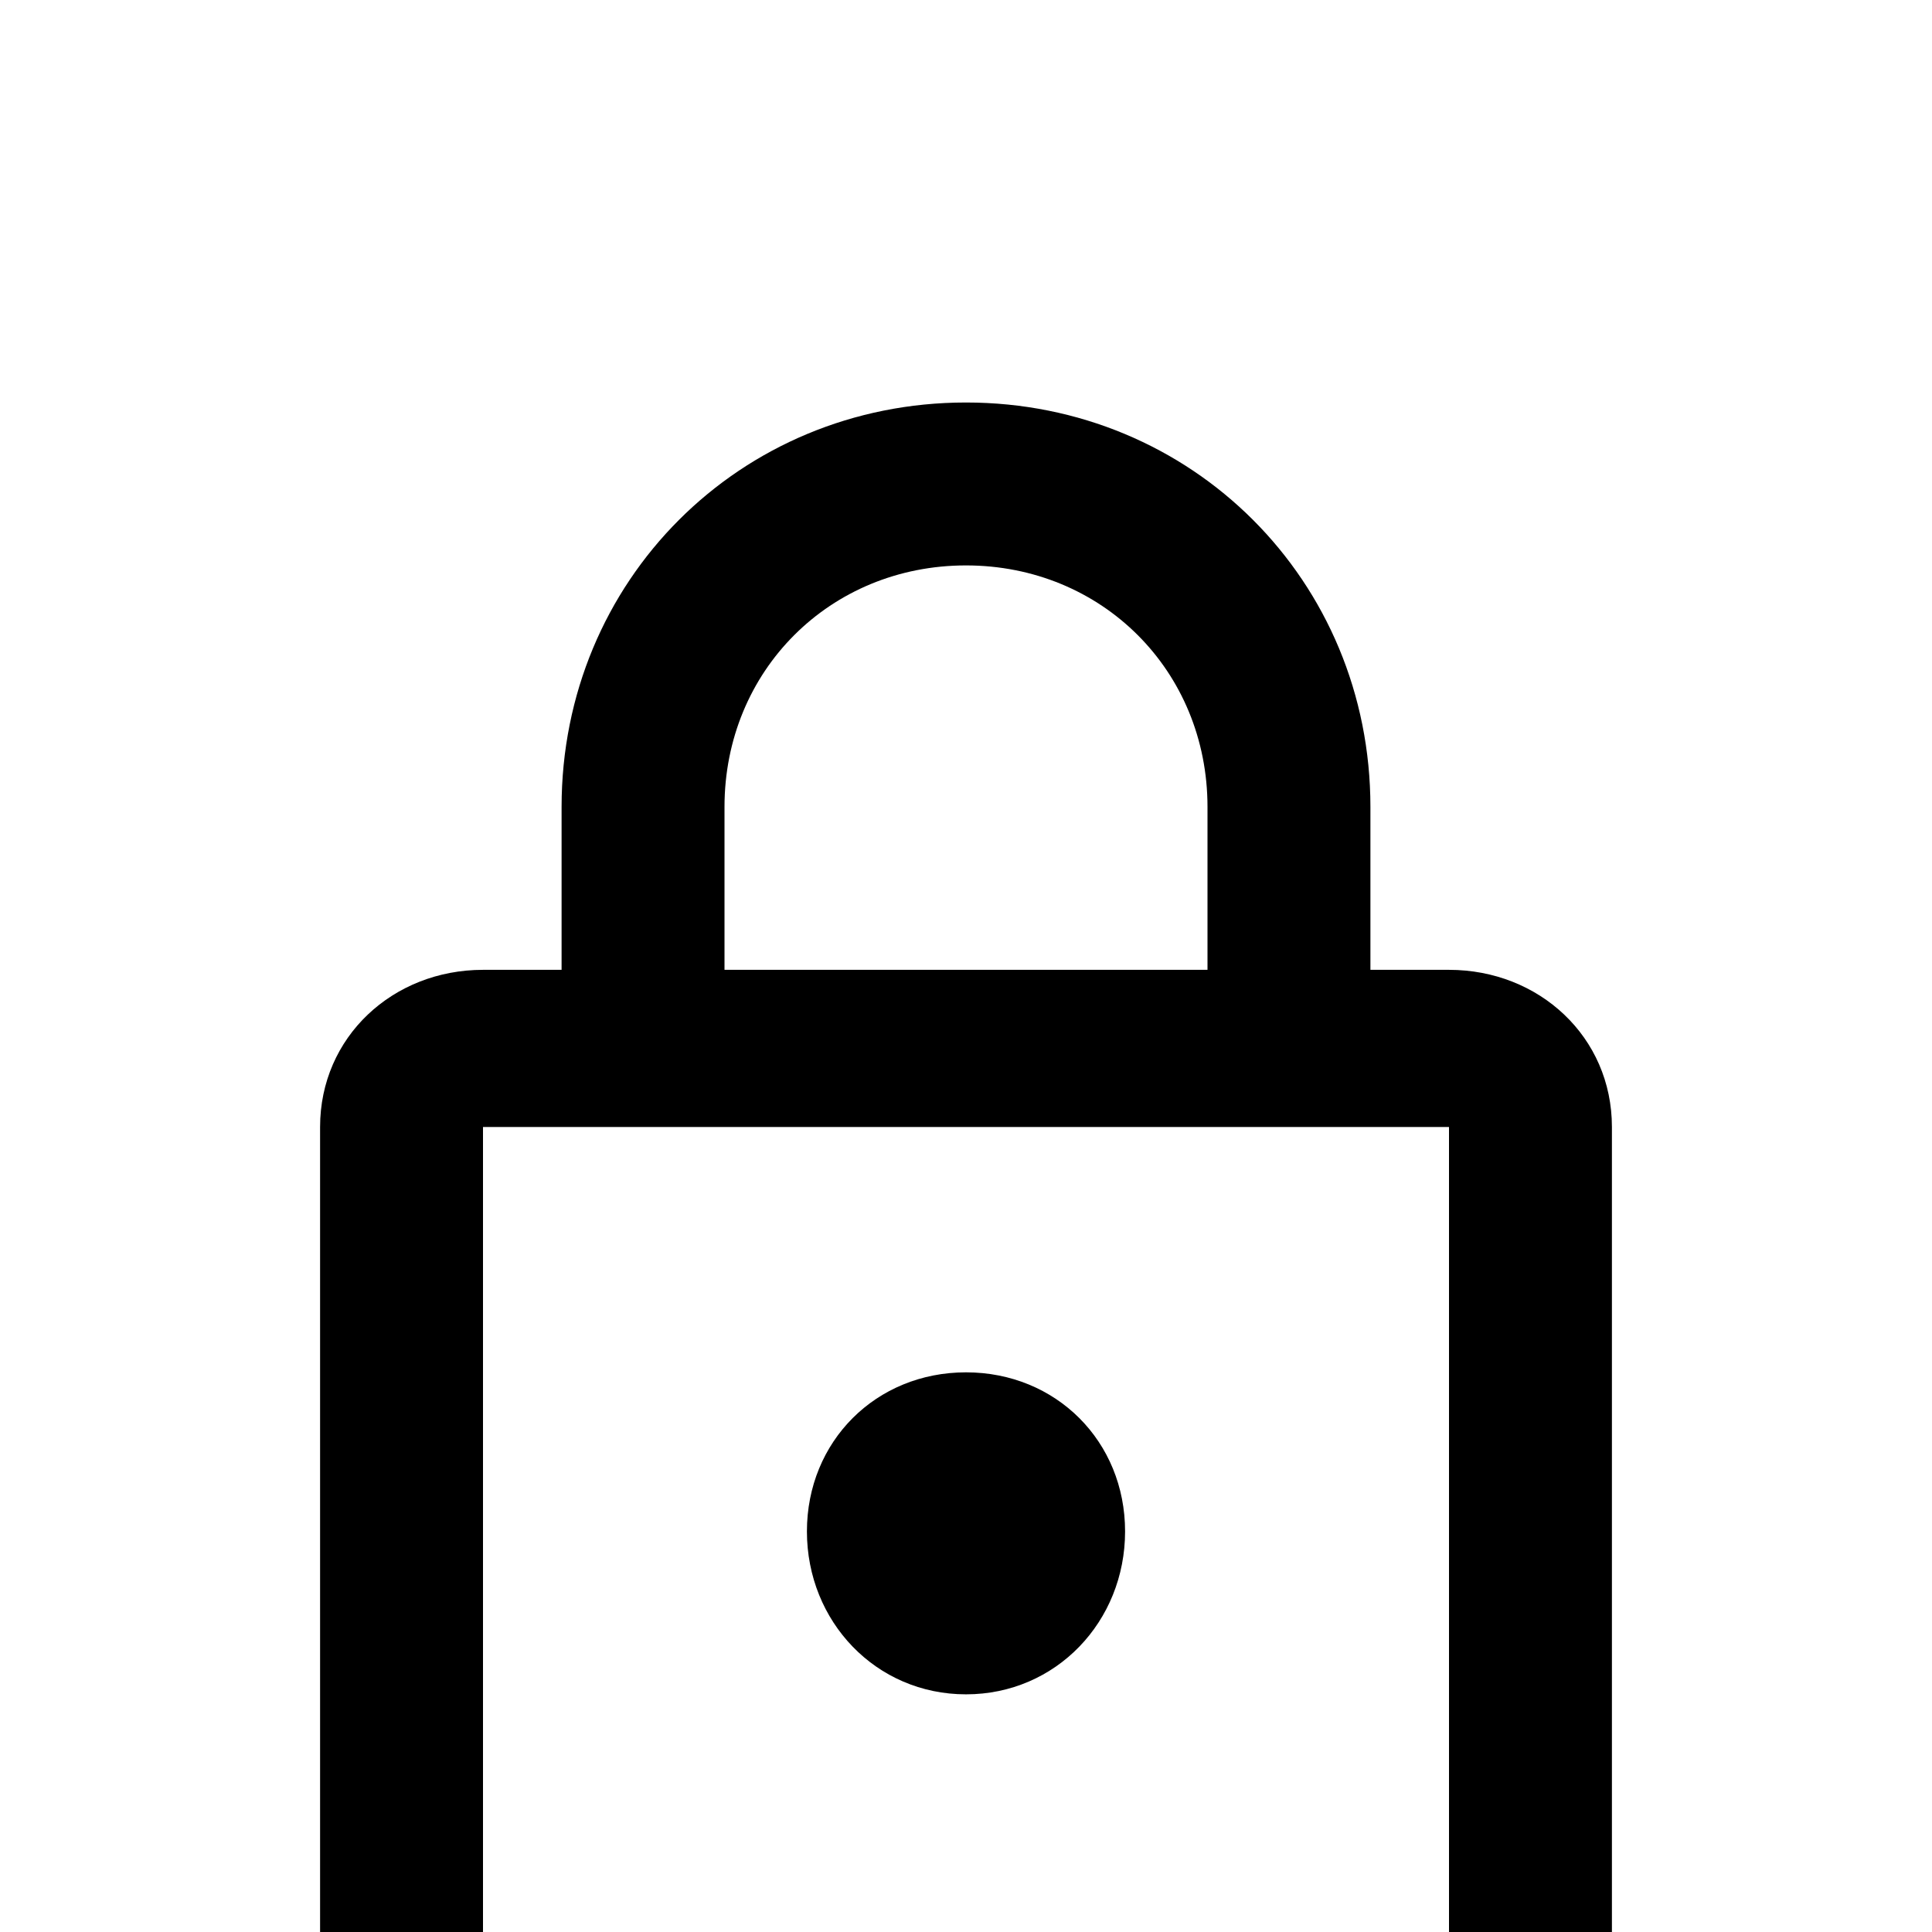 <svg xmlns="http://www.w3.org/2000/svg" viewBox="0 -168 1008 1008"><path fill="currentColor" d="M504 716c-47 0-83-38-83-85s36-83 83-83 83 36 83 83-36 85-83 85zM252 420v422h504V420H252zm463-167v85h41c47 0 85 35 85 82v422c0 47-38 82-85 82H252c-47 0-85-35-85-82V420c0-47 38-82 85-82h41v-85c0-118 93-211 211-211s211 93 211 211zM504 127c-71 0-126 55-126 126v85h252v-85c0-71-55-126-126-126z"/></svg>
